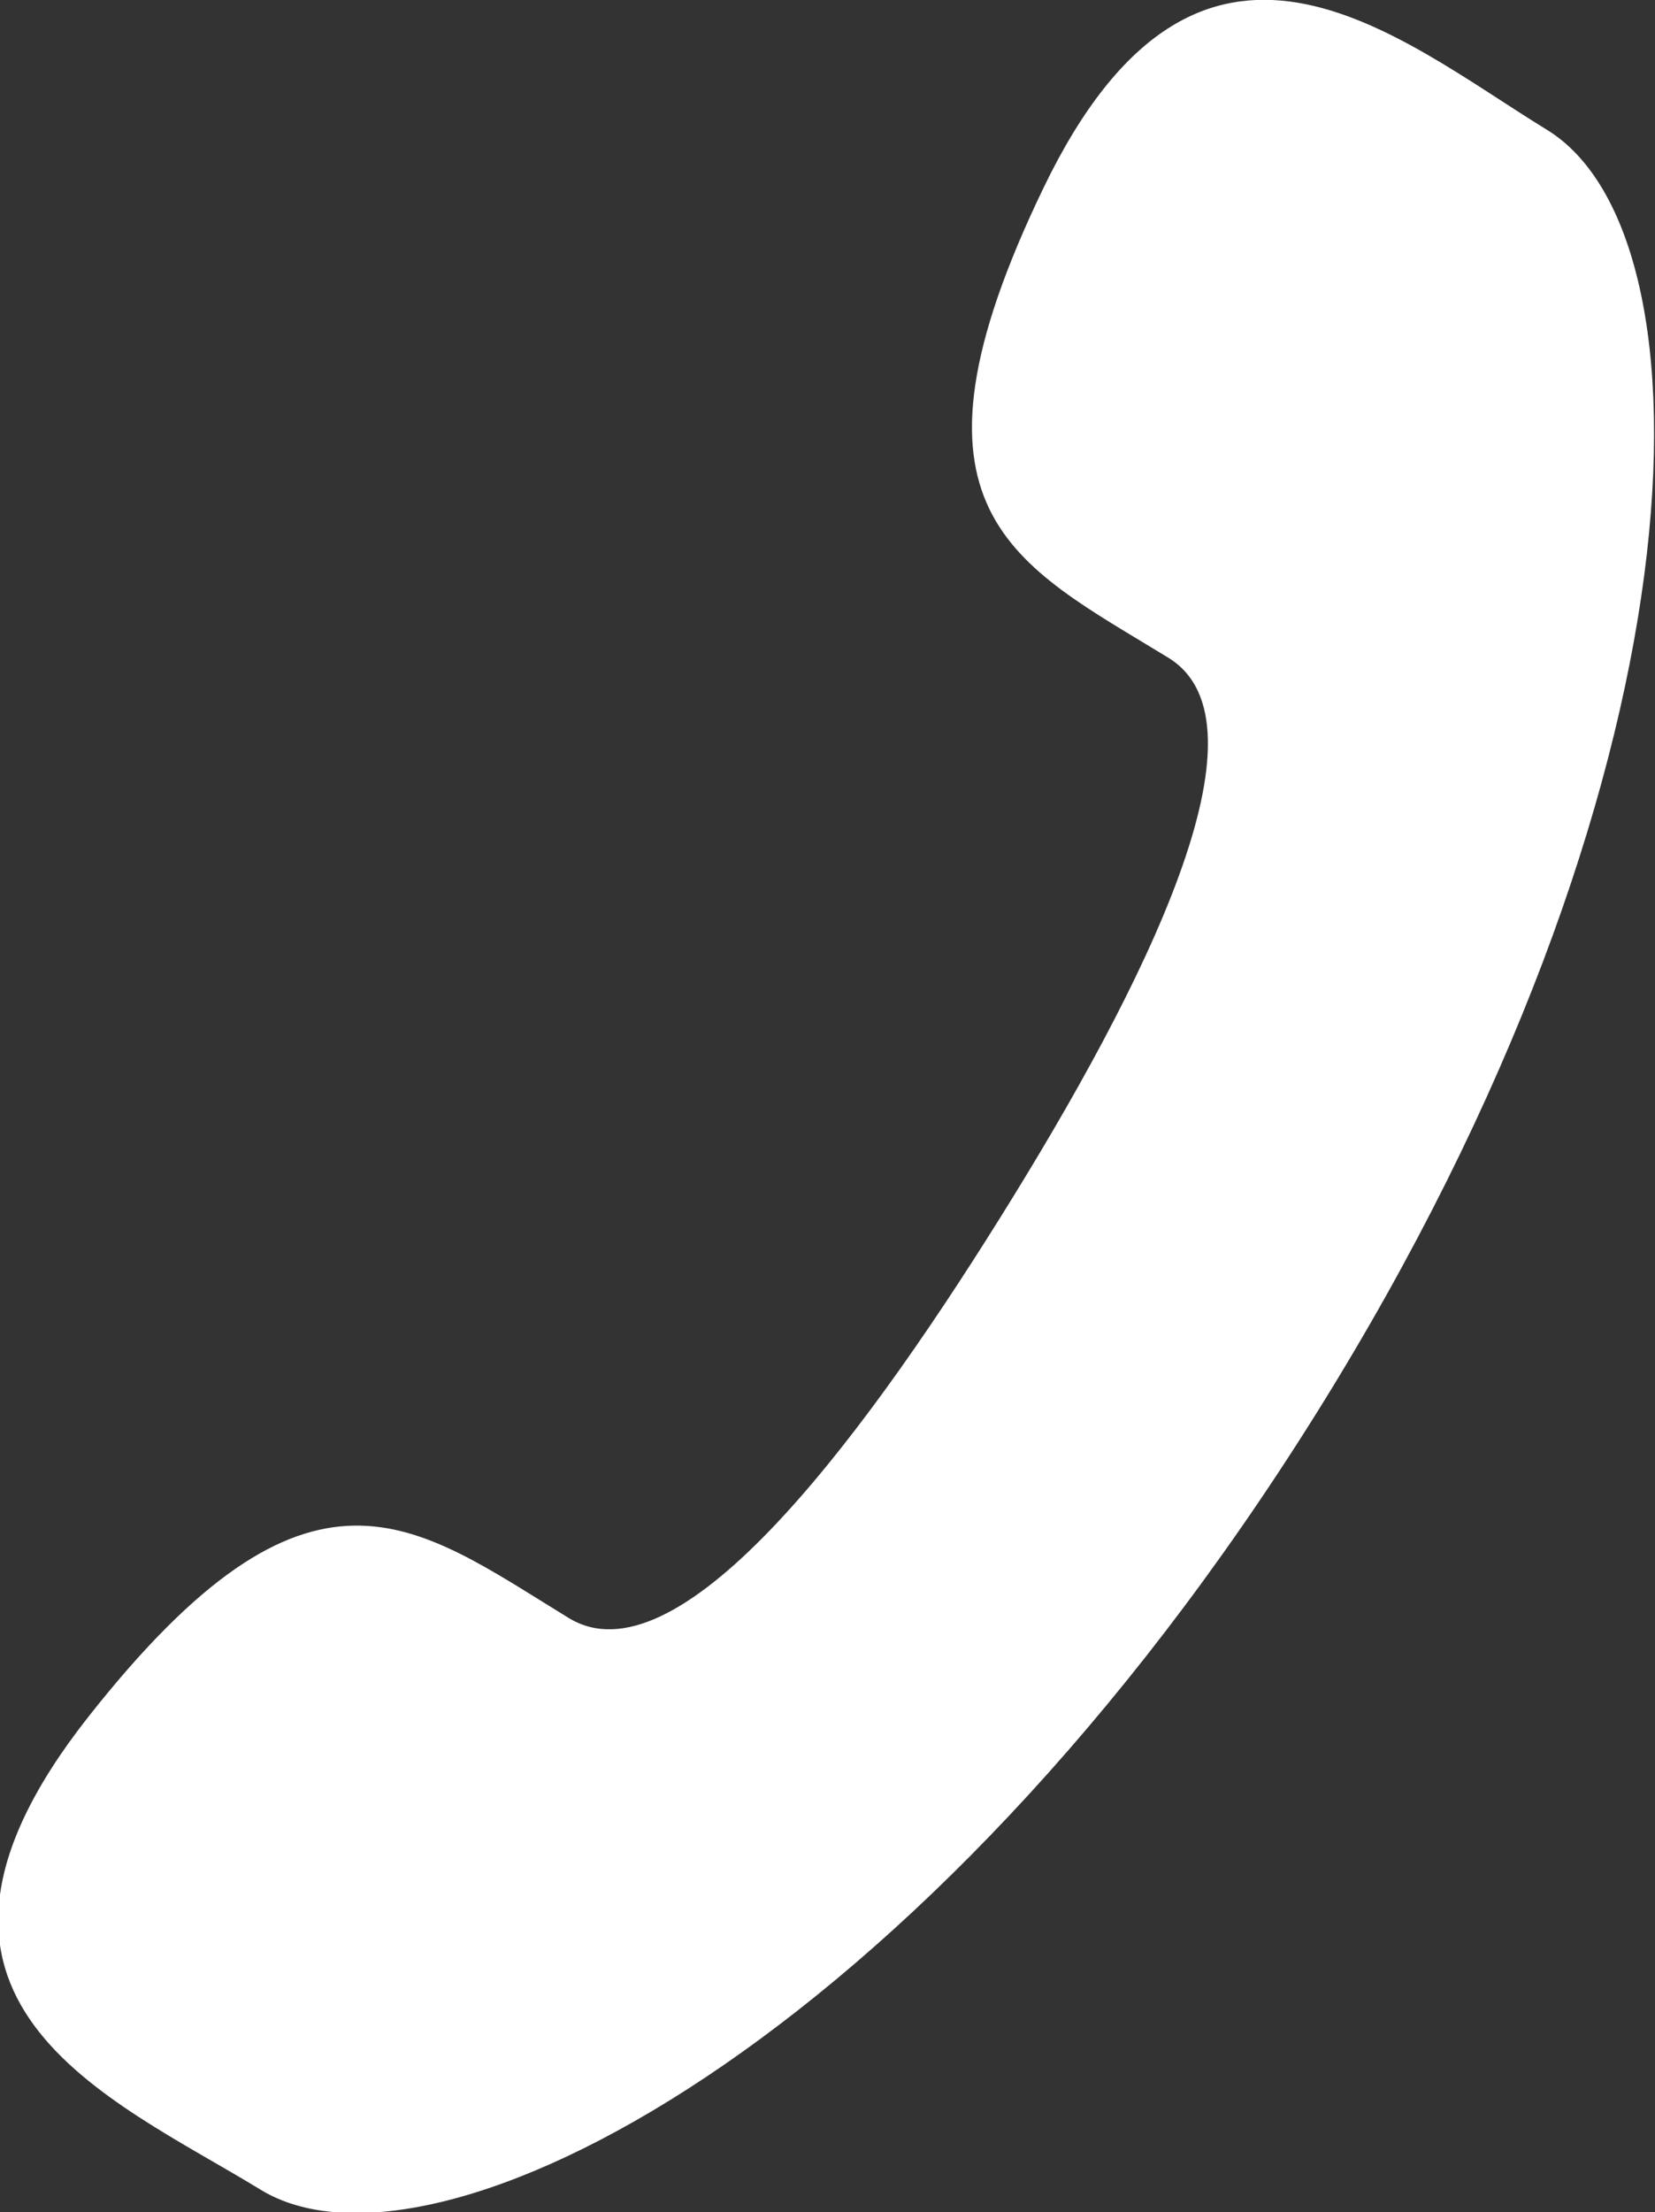<svg xmlns="http://www.w3.org/2000/svg" width="14.969" height="20" viewBox="0 0 14.969 20">
  <rect x="0" y="0" width="14.969" height="20" fill="#333333" stroke="none"/>
<defs>
    <style>
      .cls-1 {
        fill: #fff;
        fill-rule: evenodd;
      }
    </style>
  </defs>
  <path id="Shape_2_copy" data-name="Shape 2 copy" class="cls-1" d="M472.073,102.016c-1.318,2.11-2.928,4.209-3.9,3.611-1.4-.856-2.326-1.668-4.347.9s0.208,3.441,1.562,4.27c1.561,0.956,5.991-1.327,9.551-7.022s3.648-10.639,2.086-11.6c-1.354-.829-3.139-2.412-4.555.522s-0.269,3.394,1.129,4.25C474.571,97.545,473.392,99.906,472.073,102.016Z" transform="translate(-463.031 -91)"/>
</svg>
